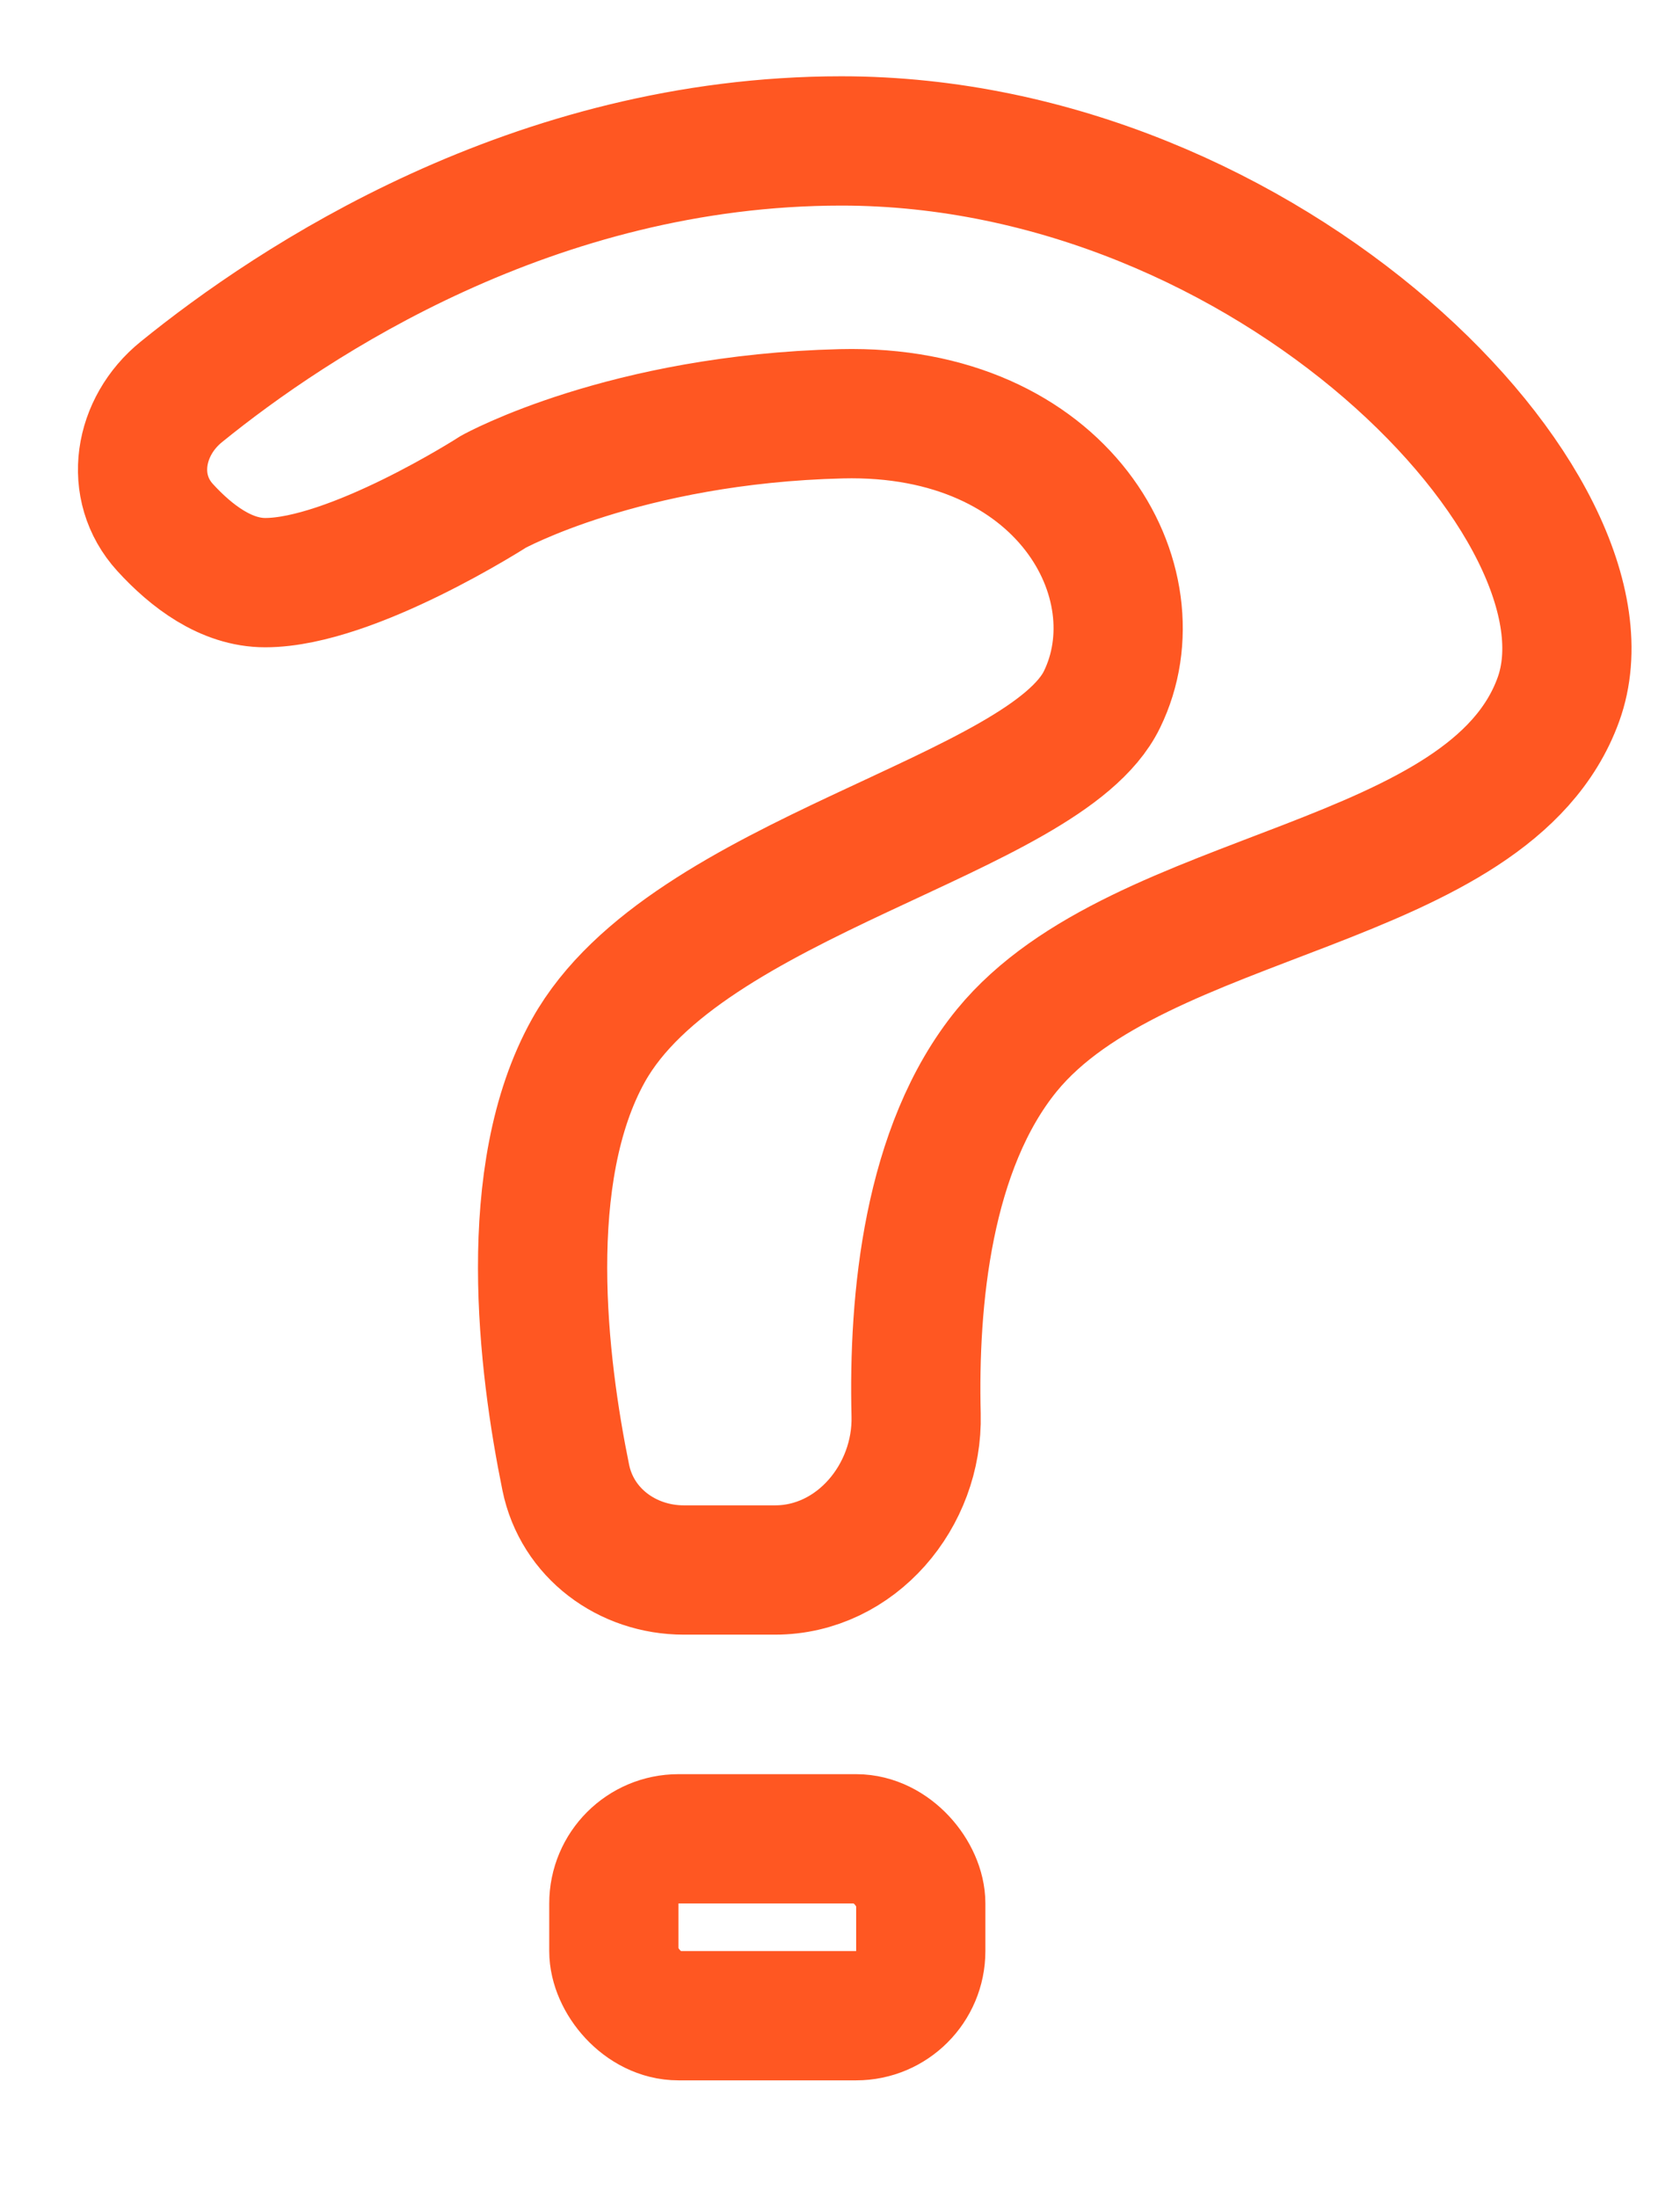 <svg width="13" height="17" viewBox="0 0 13 17" fill="none" xmlns="http://www.w3.org/2000/svg">
<path d="M6.511 3.2C4.832 3.241 3.818 3.803 3.818 3.803C3.818 3.803 2.725 4.506 2.052 4.506C1.75 4.506 1.482 4.303 1.278 4.08C0.992 3.767 1.073 3.298 1.403 3.031C2.268 2.329 4.133 1.09 6.511 1.09C9.827 1.09 12.591 3.942 12.059 5.41C11.527 6.878 8.82 6.866 7.791 8.123C7.176 8.876 7.067 10.056 7.089 10.943C7.105 11.569 6.624 12.142 5.997 12.142H5.292C4.853 12.142 4.466 11.857 4.378 11.427C4.2 10.555 4.019 9.08 4.554 8.123C5.31 6.771 8.086 6.315 8.527 5.41C8.969 4.506 8.23 3.158 6.511 3.2Z" stroke="#FF5722"/>
<rect x="4.75" y="14.221" width="2.375" height="1.368" rx="0.5" stroke="#FF5722"/>
</svg>
